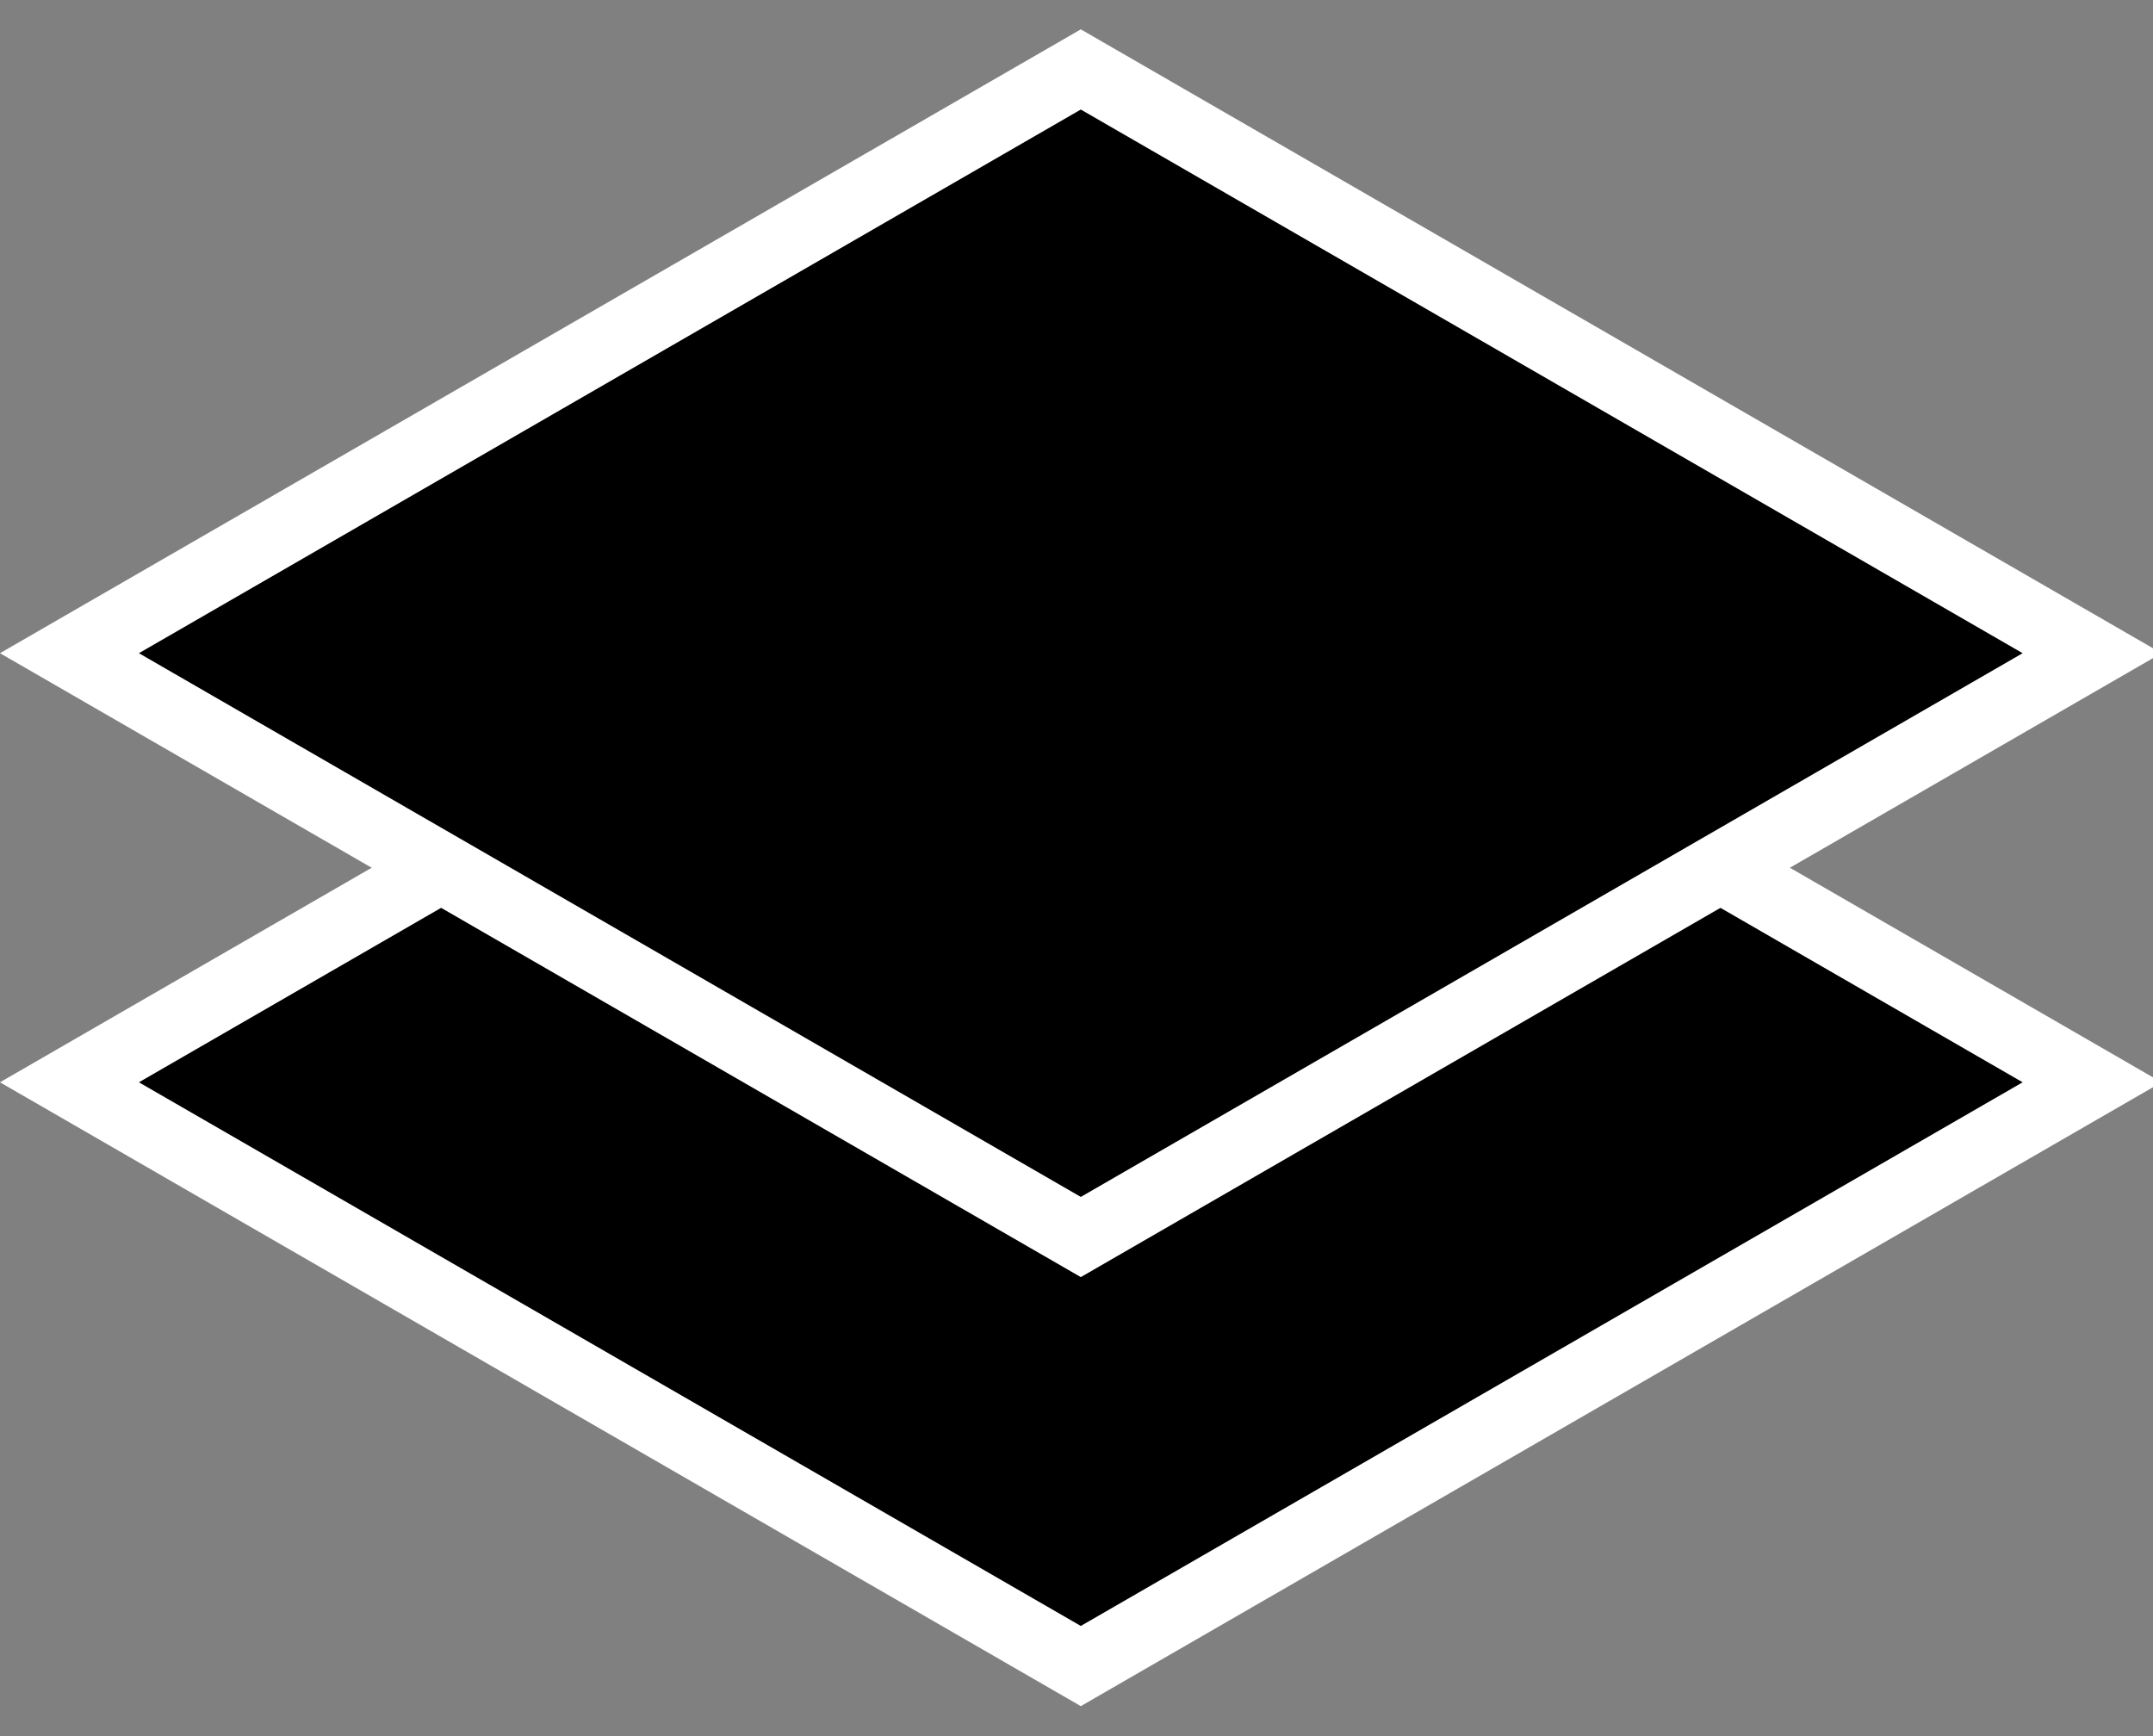<svg width="31" height="25" viewBox="0 0 31 25" fill="none" xmlns="http://www.w3.org/2000/svg">
<rect x="0" y="0" width="31" height="25" fill="#808080" stroke="none"/>
<path d="M15.562 7.178L1 15.585L15.562 23.991L30.123 15.585L15.562 7.178Z" fill="black" stroke="white"/>
<path d="M15.562 1L1 9.406L15.562 17.813L30.123 9.406L15.562 1Z" fill="black" stroke="white"/>
</svg>

